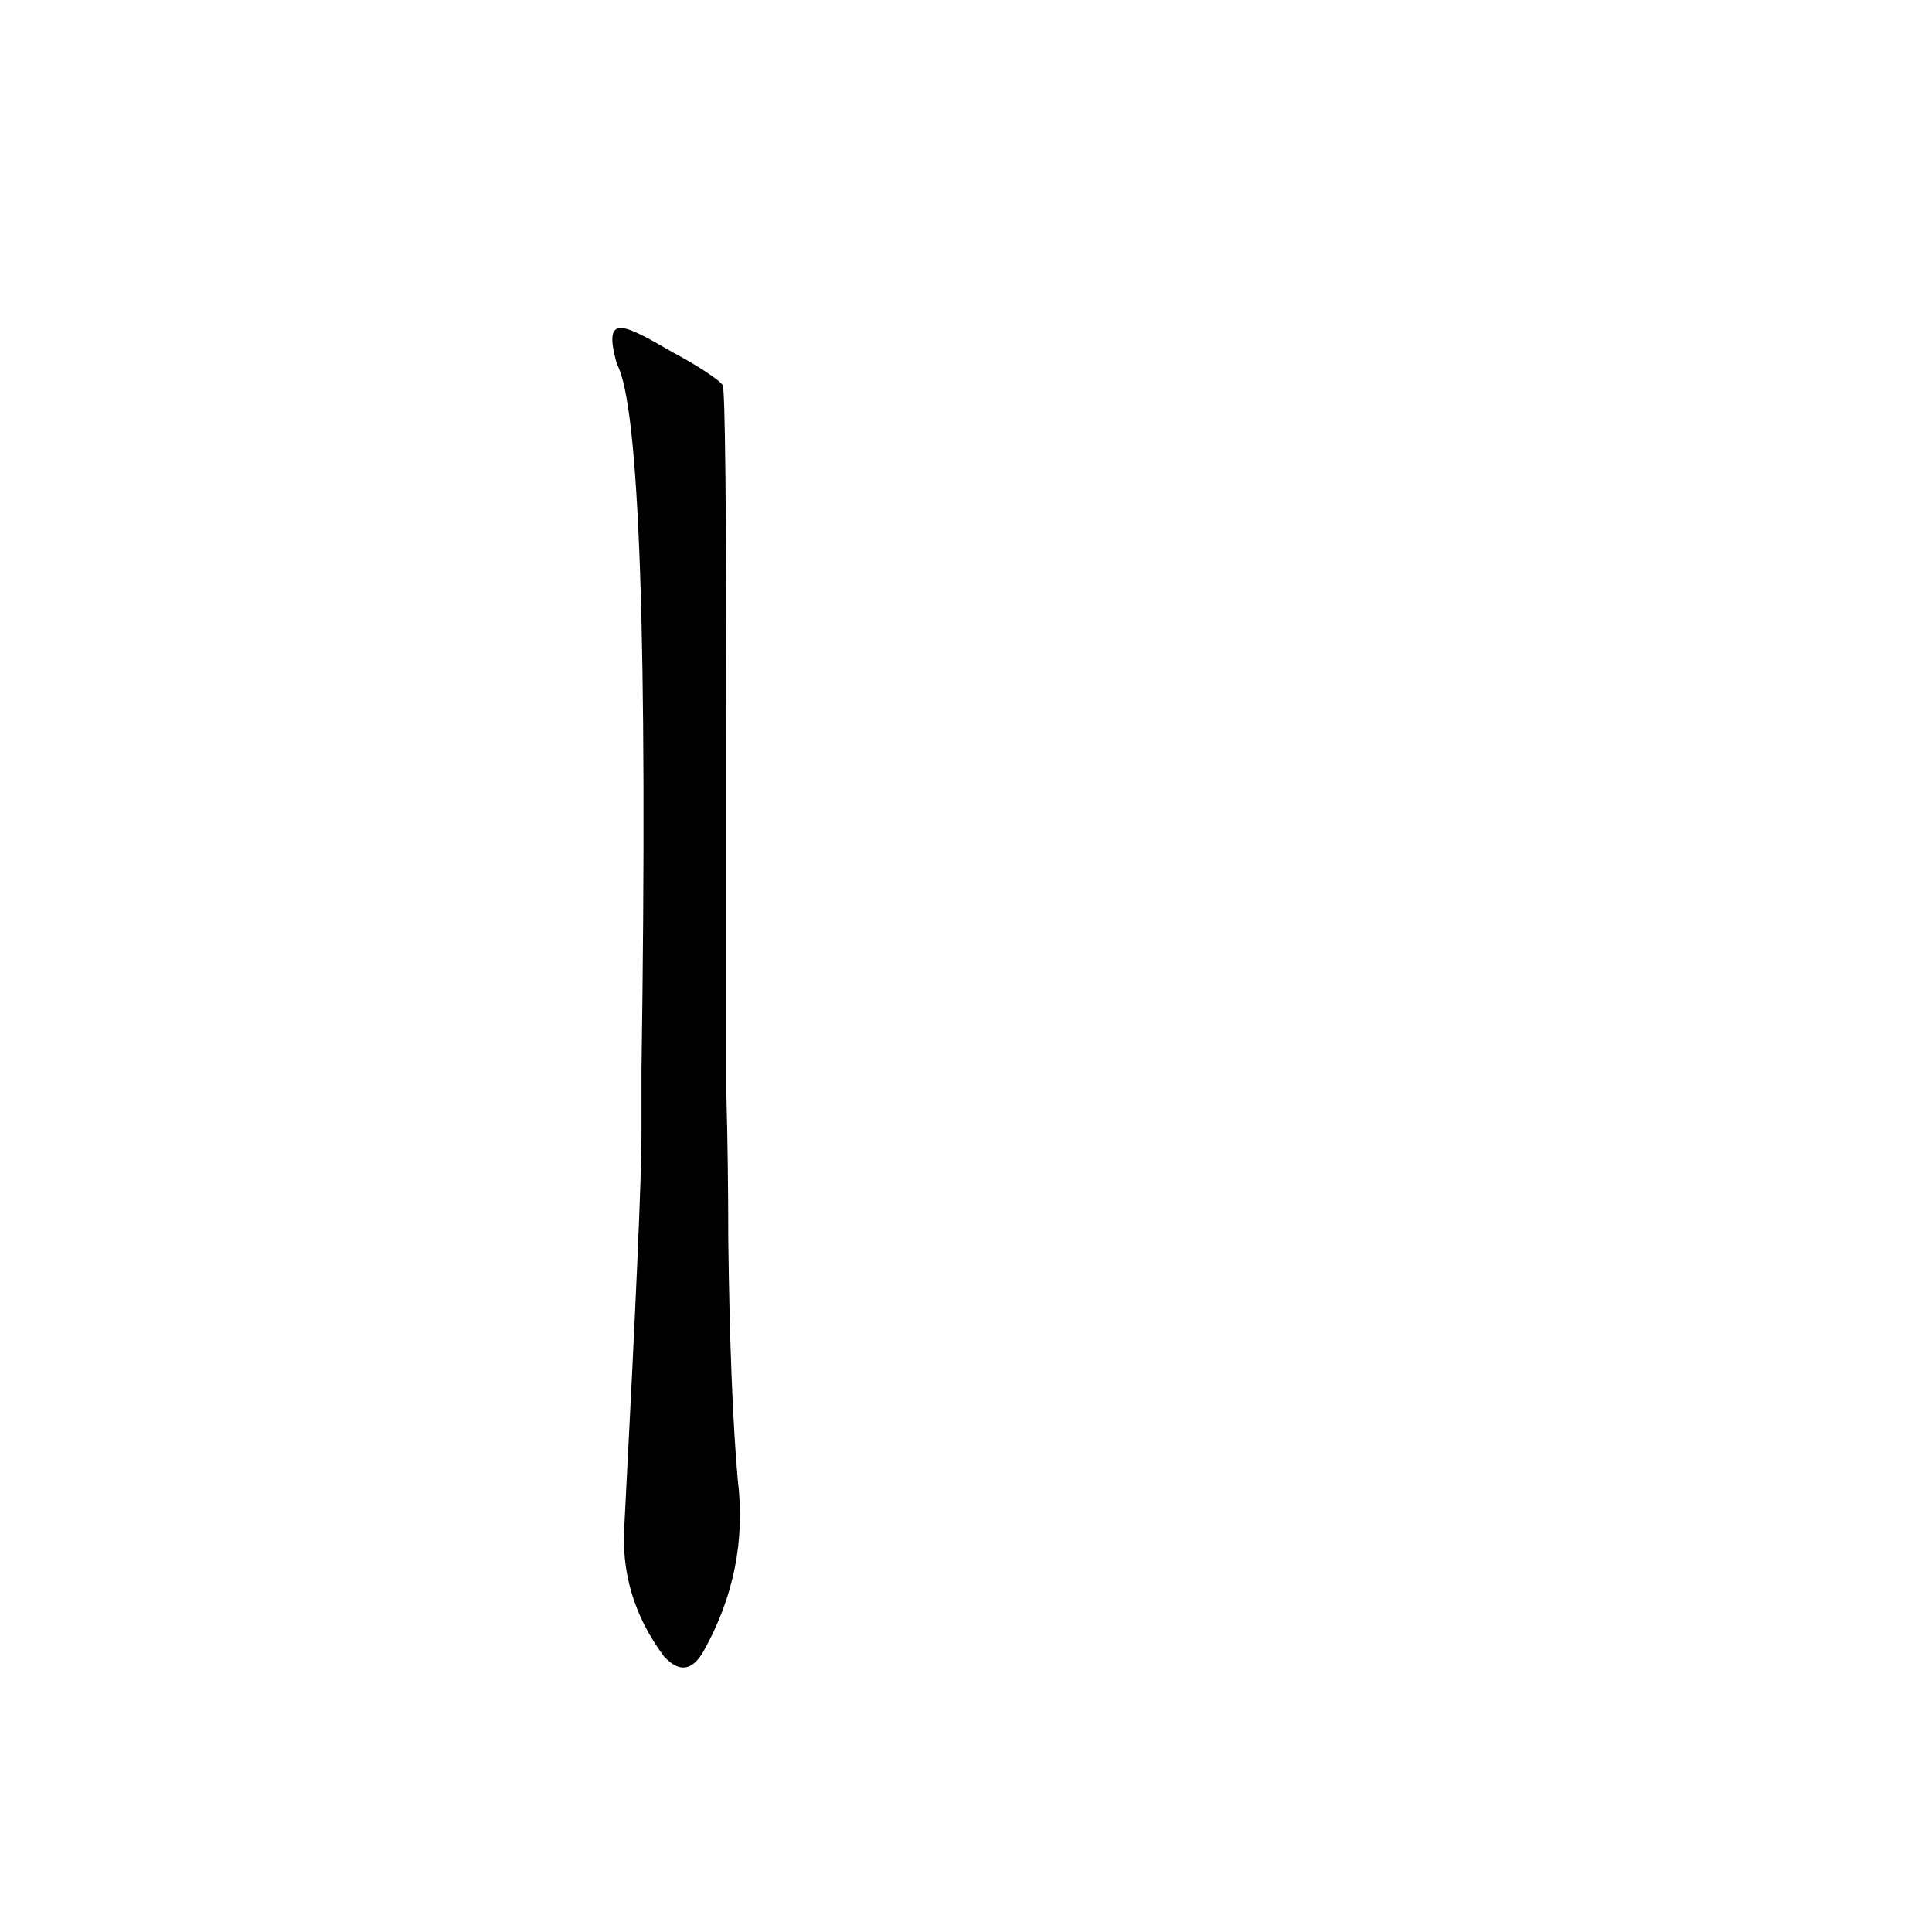 <?xml version='1.0' encoding='utf-8'?>
<svg xmlns="http://www.w3.org/2000/svg" version="1.1" viewBox="0 0 1024 1024"><g transform="scale(1, -1) translate(0, -900)"><path d="M 385 505 Q 385 694 383 696 Q 382 697 381 698 Q 372 705 357 713 C 331 728 319 735 327 707 Q 345 674 340 332 L 340 298 Q 340 265 331 93 Q 328 54 352 22 Q 364 9 373 25 Q 397 68 391 116 Q 387 162 386 243 Q 386 282 385 320 L 385 349 Q 385 419 385 492 L 385 505 Z" fill="black" /></g></svg>